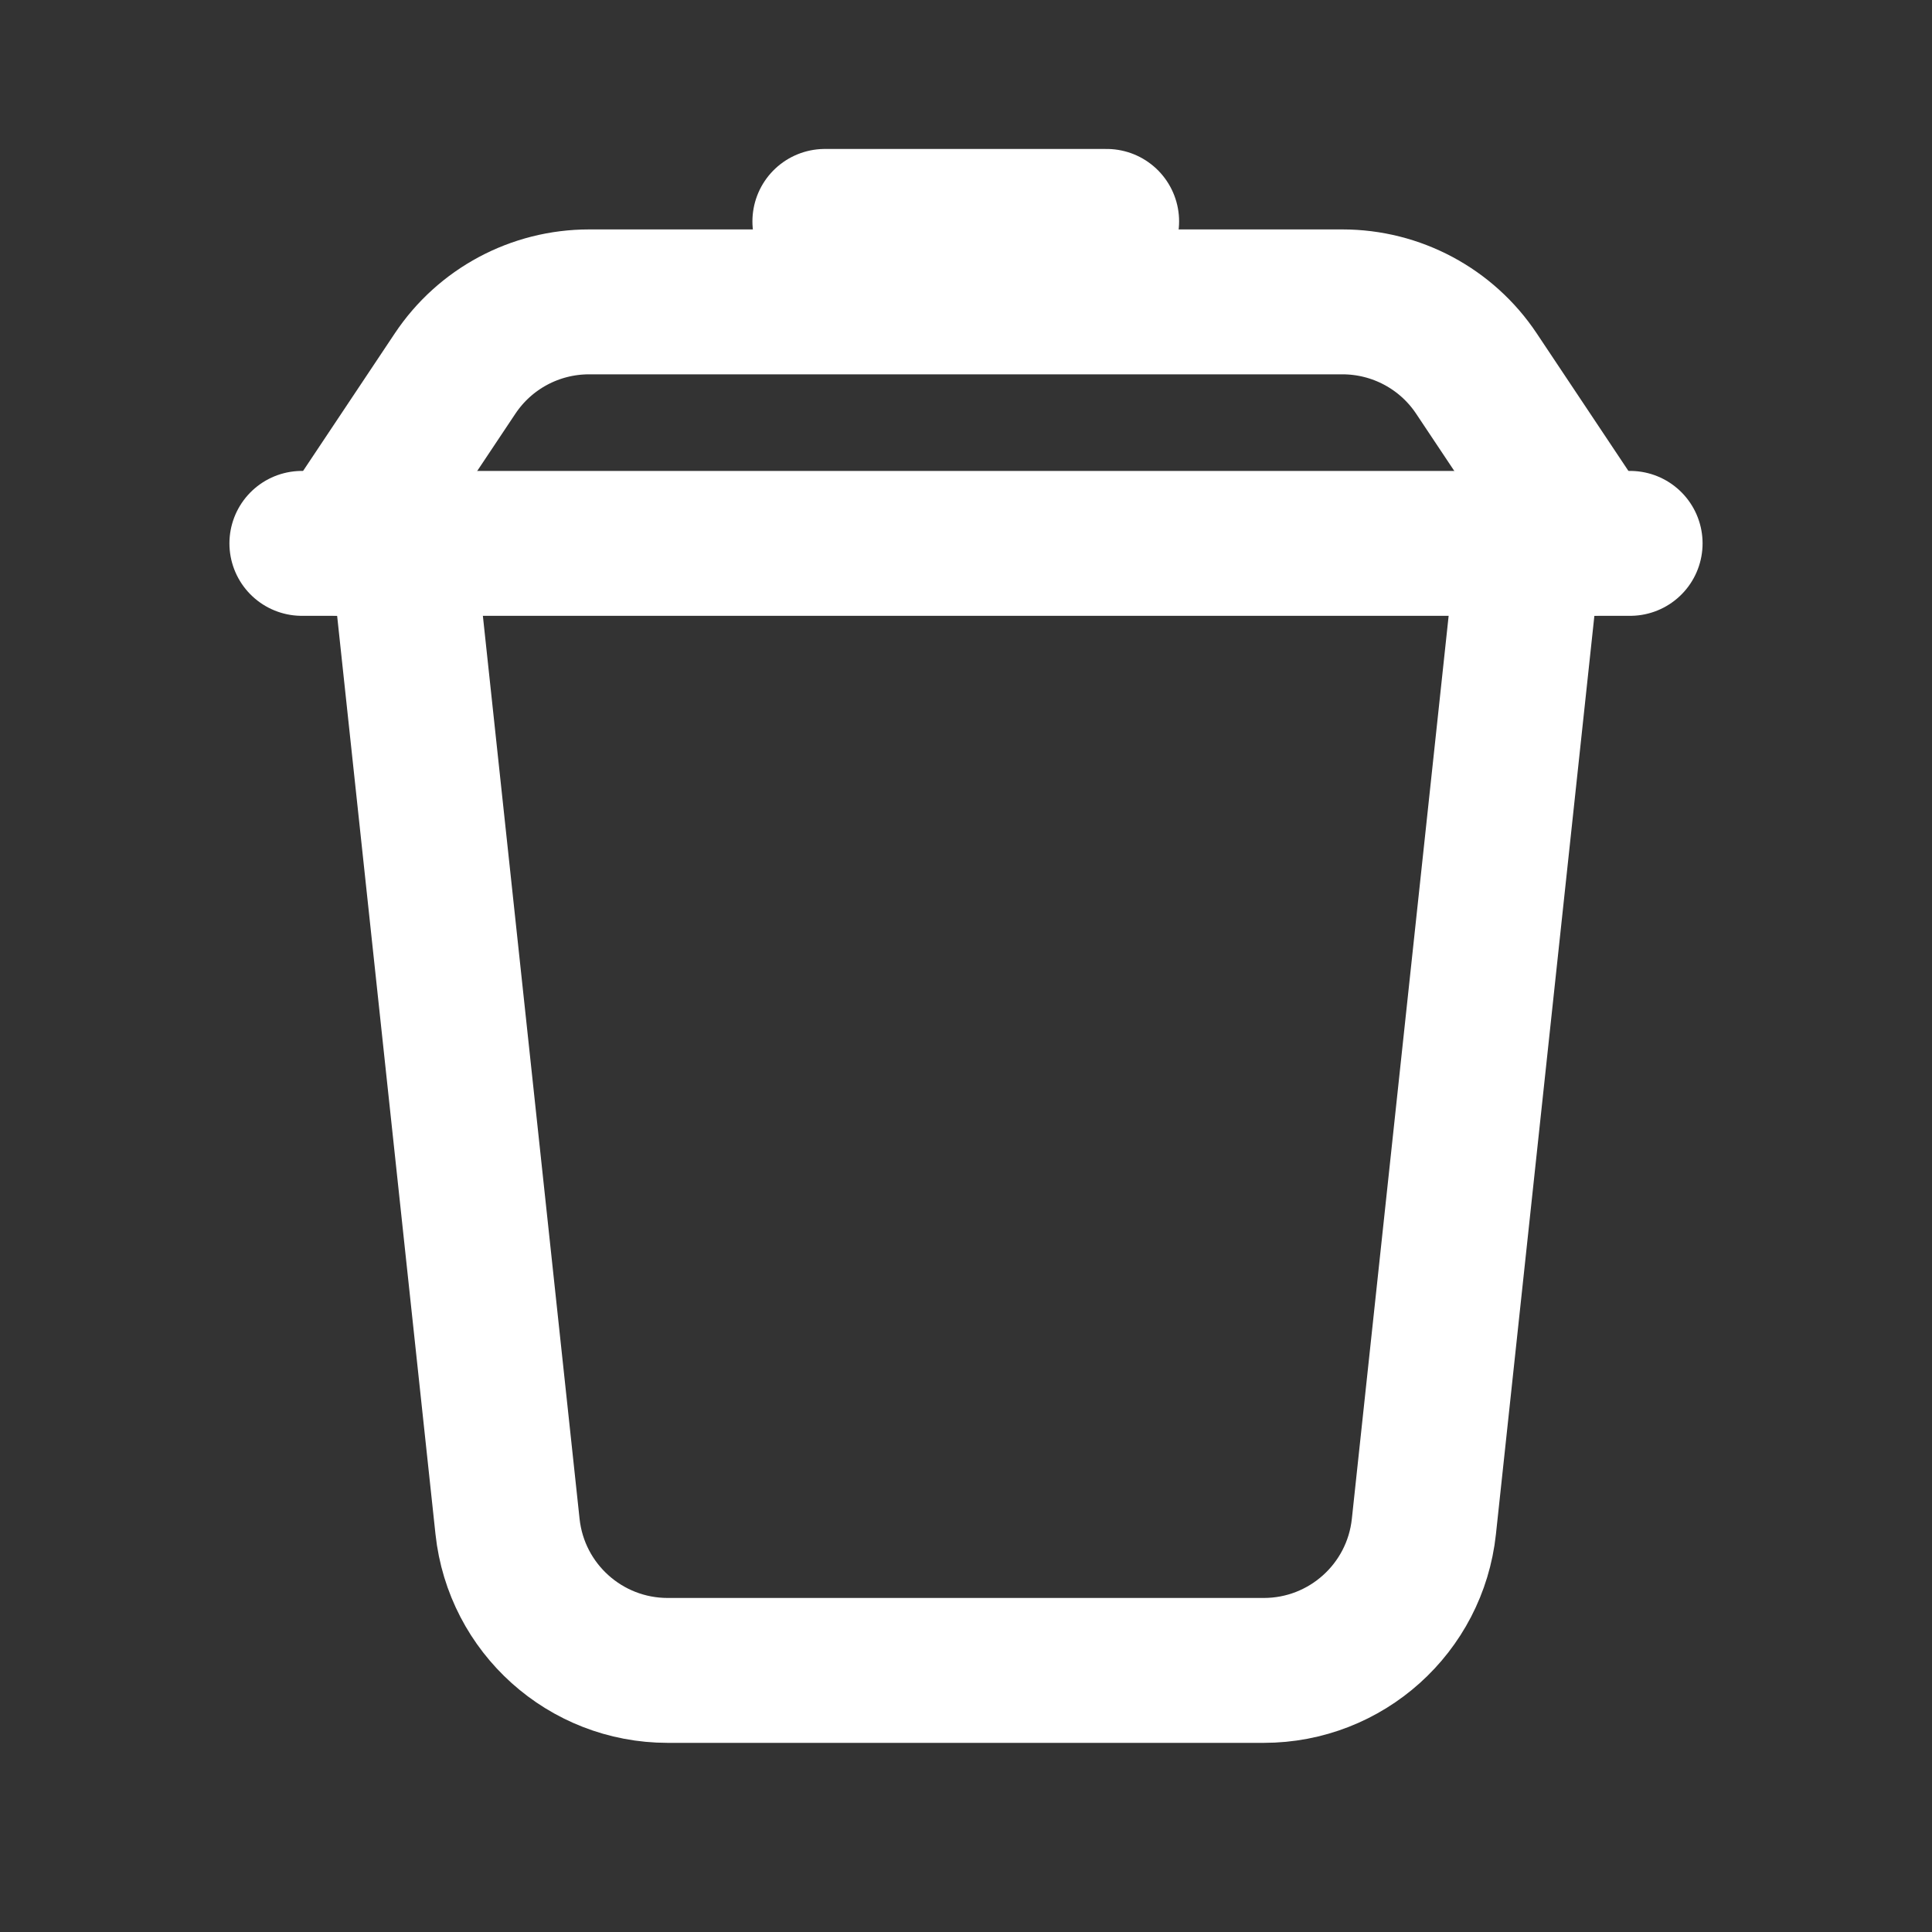 <svg width="20" height="20" viewBox="0 0 20 20" fill="none" xmlns="http://www.w3.org/2000/svg">
<rect x="0" y="0" width="20" height="20" fill="#333333" stroke="none"/>
<path d="M4.164 5.625L5.254 15.803C5.345 16.65 6.06 17.292 6.912 17.292H13.083C13.934 17.292 14.649 16.65 14.74 15.803L15.831 5.625" stroke="white" stroke-width="1.5" stroke-miterlimit="10" stroke-linecap="round" stroke-linejoin="round"/>
<path d="M3.125 5.625H16.875" stroke="white" stroke-width="1.5" stroke-miterlimit="10" stroke-linecap="round" stroke-linejoin="round"/>
<path d="M8.539 2.292H11.456" stroke="white" stroke-width="1.5" stroke-miterlimit="10" stroke-linecap="round" stroke-linejoin="round"/>
<path d="M3.539 5.625L4.711 3.867C5.02 3.403 5.54 3.125 6.098 3.125H13.897C14.454 3.125 14.975 3.403 15.284 3.867L16.456 5.625" stroke="white" stroke-width="1.5" stroke-miterlimit="10" stroke-linecap="round" stroke-linejoin="round"/>
</svg>
